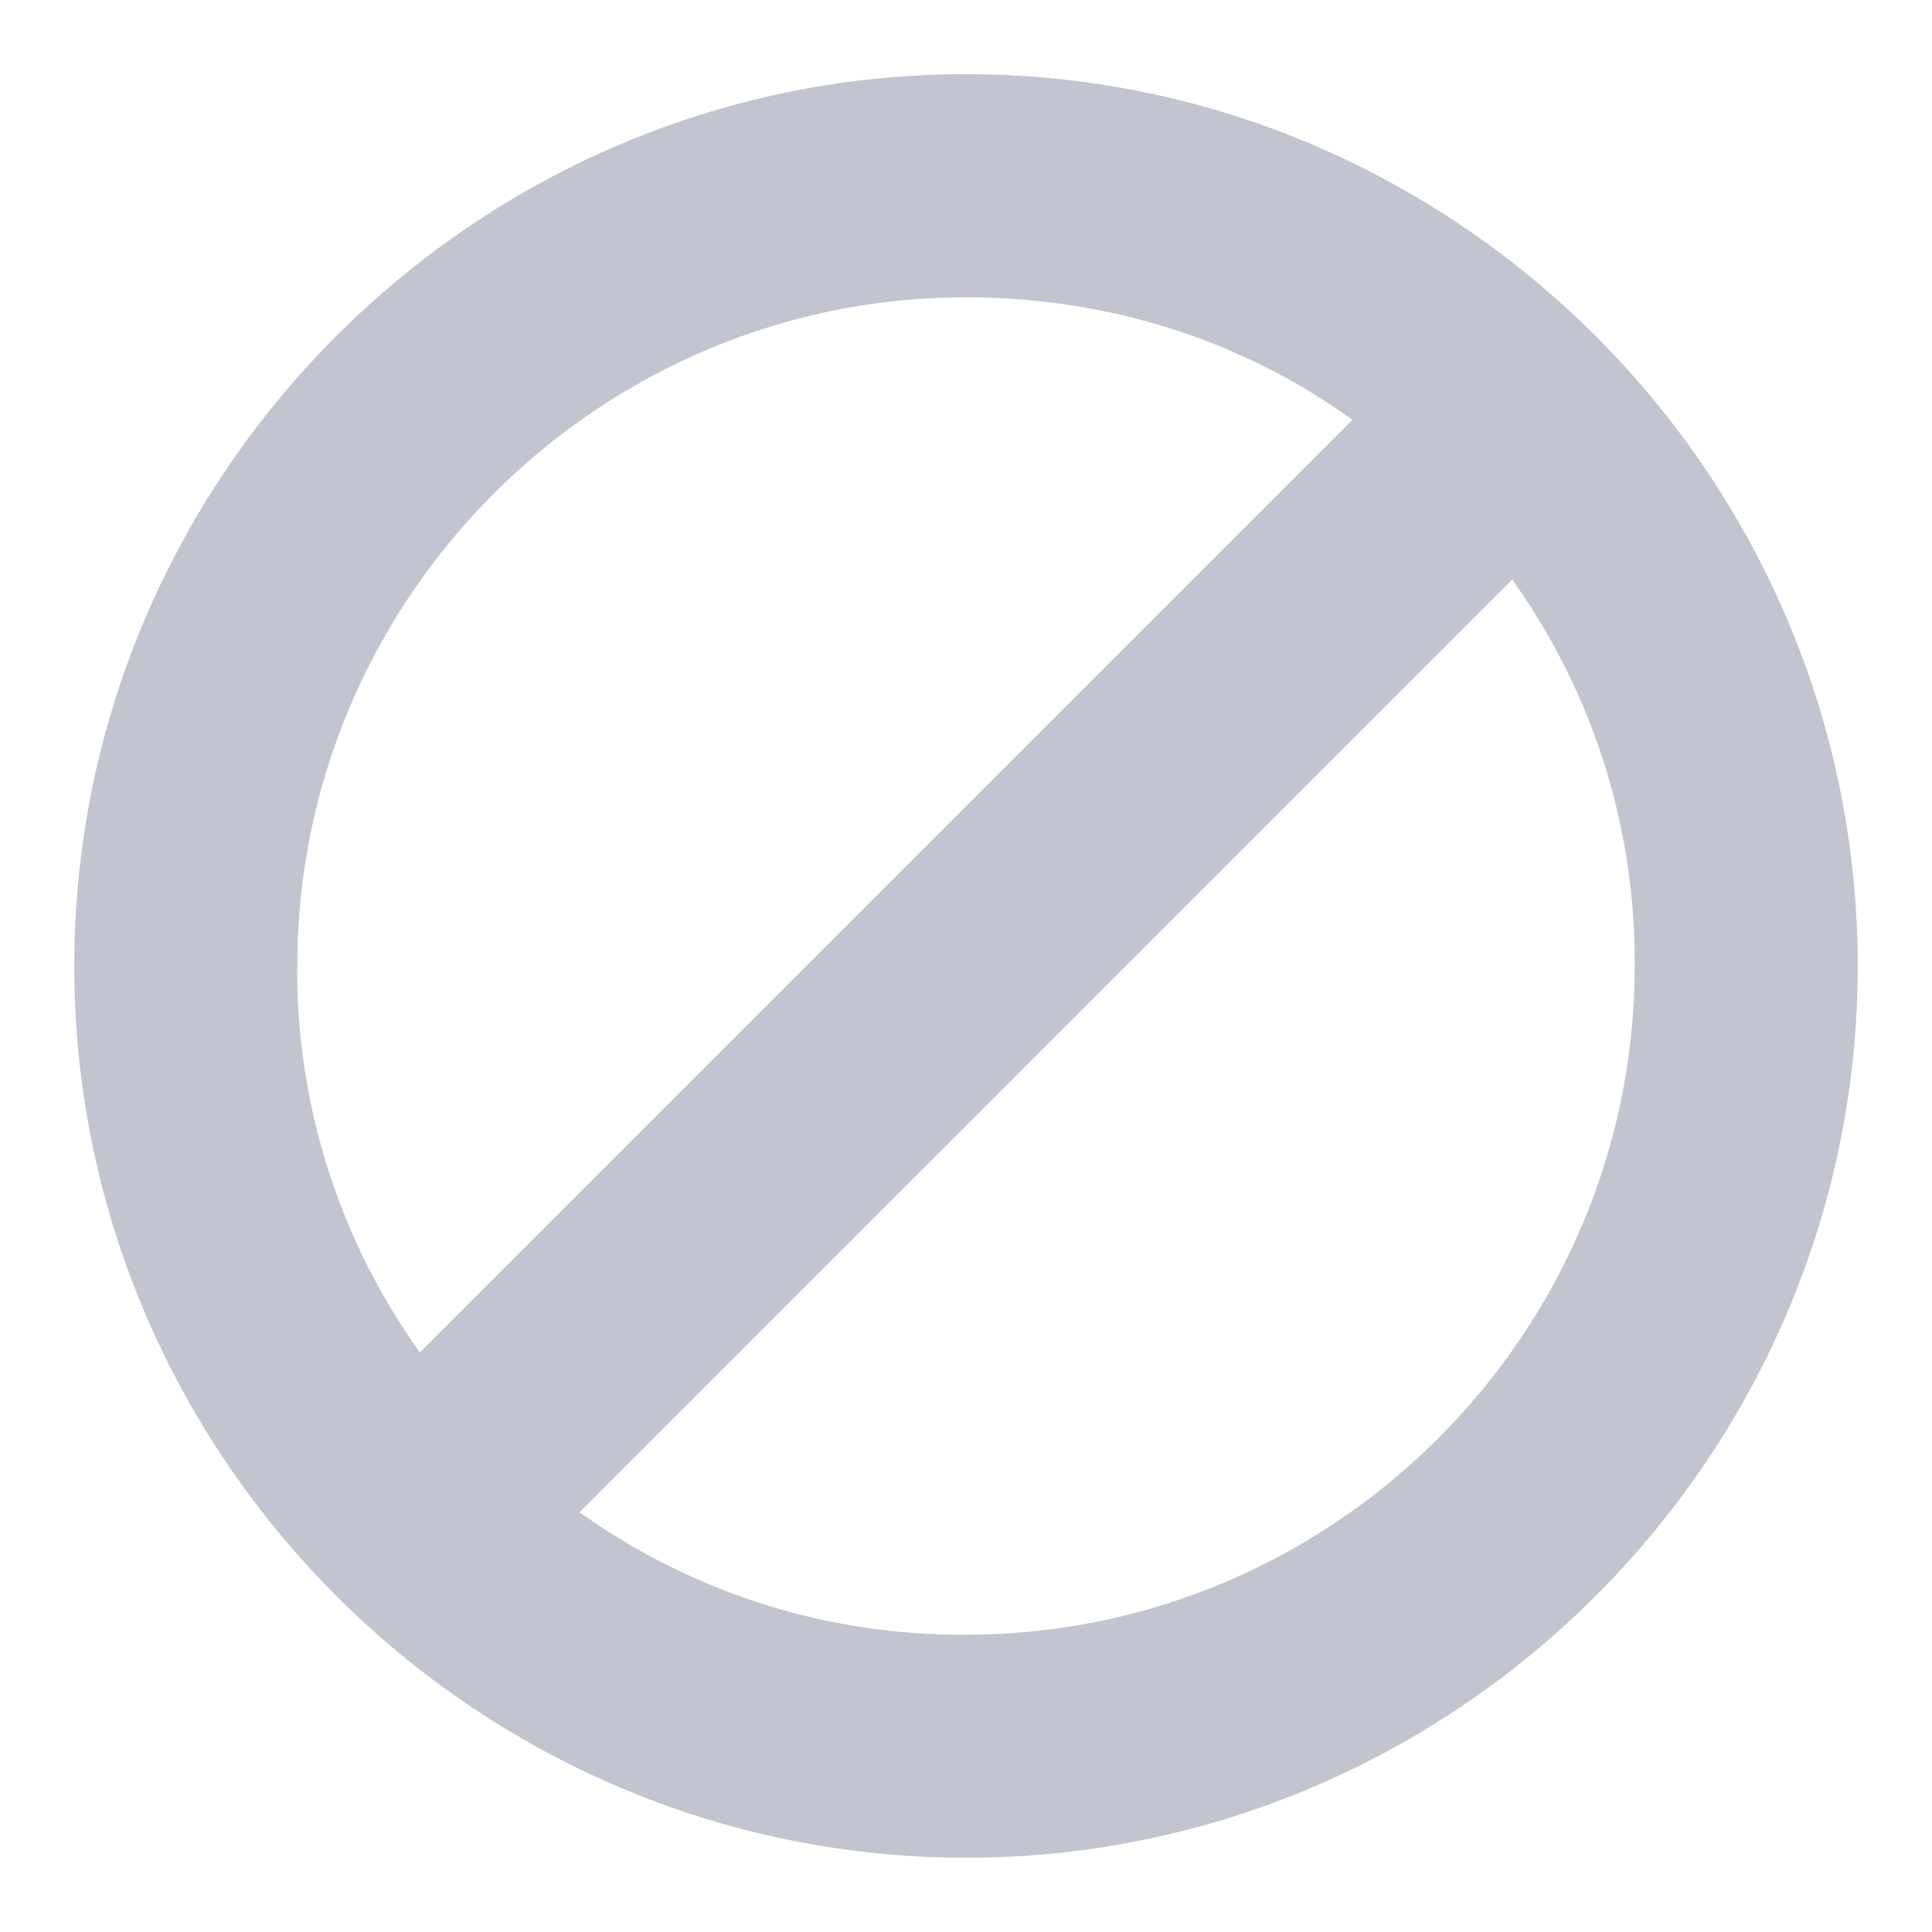 <svg width="18" height="18" viewBox="0 0 18 18" fill="none" xmlns="http://www.w3.org/2000/svg"><path fill-rule="evenodd" clip-rule="evenodd" d="M9 .691C4.43.691.692 4.43.692 9c0 4.57 3.739 8.308 8.308 8.308 4.57 0 8.308-3.739 8.308-8.308C17.308 4.43 13.569.691 9 .691zM2.77 9c0-3.427 2.803-6.23 6.23-6.23 1.35 0 2.596.415 3.6 1.142l-8.688 8.688A6.109 6.109 0 0 1 2.769 9zM9 15.23a6.109 6.109 0 0 1-3.6-1.141l8.689-8.689A6.108 6.108 0 0 1 15.23 9c0 3.427-2.804 6.23-6.23 6.23z" fill="#C2C4D0"/></svg>